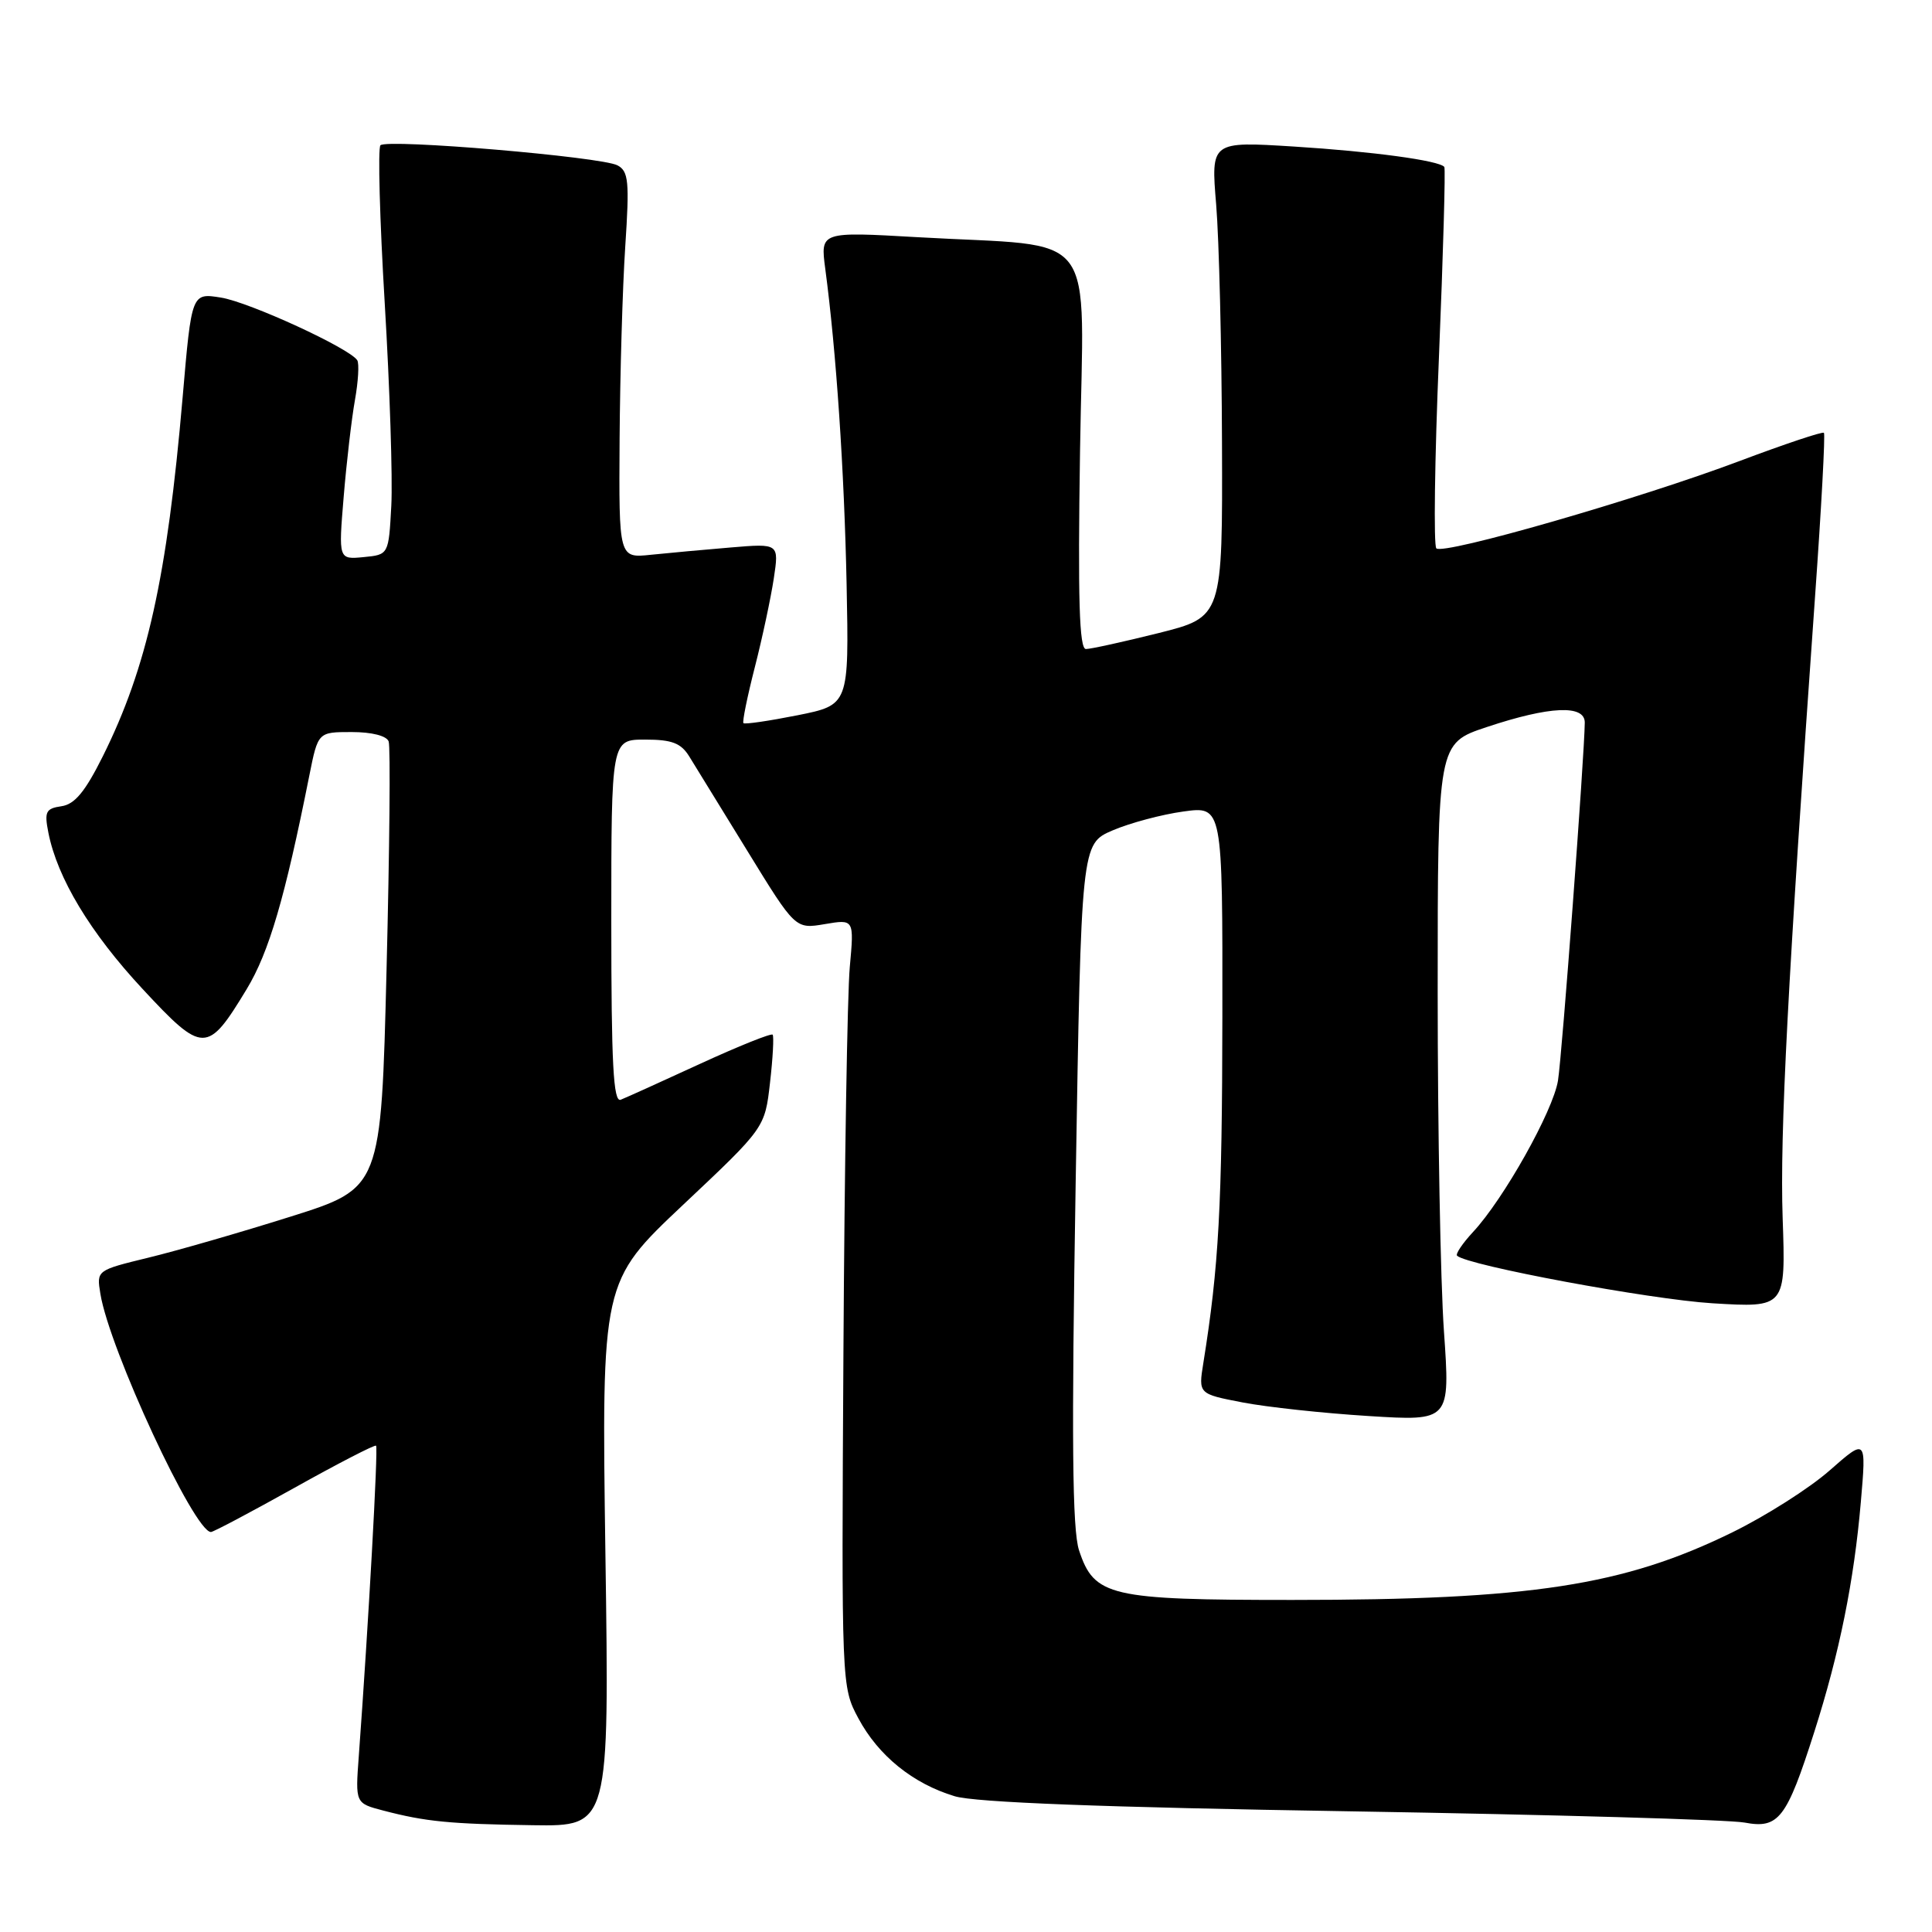 <?xml version="1.0" encoding="UTF-8" standalone="no"?>
<!DOCTYPE svg PUBLIC "-//W3C//DTD SVG 1.1//EN" "http://www.w3.org/Graphics/SVG/1.1/DTD/svg11.dtd" >
<svg xmlns="http://www.w3.org/2000/svg" xmlns:xlink="http://www.w3.org/1999/xlink" version="1.1" viewBox="0 0 256 256">
 <g >
 <path fill="currentColor"
d=" M 80.22 205.92 C 79.71 169.83 79.71 169.83 90.53 159.63 C 101.35 149.44 101.35 149.44 102.03 143.47 C 102.41 140.19 102.56 137.32 102.38 137.10 C 102.19 136.88 97.86 138.62 92.77 140.96 C 87.67 143.31 82.94 145.45 82.25 145.72 C 81.27 146.11 81.00 140.99 81.00 122.11 C 81.00 98.00 81.00 98.00 85.48 98.00 C 89.04 98.00 90.24 98.46 91.34 100.25 C 92.11 101.49 95.58 107.14 99.06 112.80 C 105.39 123.11 105.39 123.11 109.29 122.45 C 113.18 121.79 113.18 121.79 112.60 128.15 C 112.28 131.64 111.90 154.52 111.76 179.00 C 111.50 223.42 111.50 223.51 113.74 227.69 C 116.39 232.64 120.96 236.34 126.50 238.01 C 129.21 238.83 146.10 239.48 179.00 240.01 C 205.68 240.45 229.15 241.12 231.16 241.50 C 235.69 242.35 236.73 241.00 240.40 229.50 C 243.74 219.05 245.67 209.48 246.57 199.03 C 247.30 190.57 247.30 190.57 242.45 194.83 C 239.79 197.18 233.98 200.87 229.55 203.04 C 215.13 210.11 202.82 212.00 171.23 212.00 C 147.02 212.00 144.99 211.53 142.98 205.43 C 142.08 202.71 141.97 190.66 142.53 156.82 C 143.27 111.82 143.27 111.82 147.43 110.03 C 149.72 109.05 153.94 107.92 156.80 107.53 C 162.00 106.81 162.00 106.81 161.97 134.66 C 161.94 159.85 161.50 167.83 159.45 180.60 C 158.79 184.70 158.79 184.70 164.65 185.83 C 167.87 186.45 175.37 187.26 181.33 187.63 C 192.16 188.31 192.16 188.31 191.33 176.40 C 190.87 169.86 190.50 149.65 190.50 131.50 C 190.50 98.50 190.50 98.50 197.00 96.34 C 205.34 93.56 210.01 93.35 209.99 95.75 C 209.95 100.08 206.98 139.88 206.44 143.19 C 205.79 147.22 199.25 158.88 195.19 163.24 C 193.79 164.75 192.84 166.16 193.07 166.39 C 194.40 167.67 218.62 172.18 226.89 172.69 C 236.62 173.28 236.62 173.28 236.21 161.39 C 235.83 150.23 236.89 130.02 240.50 79.09 C 241.34 67.32 241.87 57.54 241.68 57.35 C 241.49 57.16 236.48 58.84 230.55 61.07 C 217.22 66.10 191.24 73.58 190.32 72.66 C 189.95 72.28 190.10 60.85 190.67 47.24 C 191.23 33.63 191.55 22.33 191.38 22.12 C 190.70 21.27 181.84 20.07 171.47 19.42 C 160.45 18.73 160.45 18.73 161.15 27.12 C 161.53 31.73 161.88 45.91 161.92 58.63 C 162.00 81.75 162.00 81.75 153.54 83.88 C 148.88 85.04 144.54 86.00 143.89 86.00 C 143.01 86.00 142.81 79.45 143.11 59.75 C 143.56 29.64 145.99 32.83 121.60 31.43 C 108.70 30.69 108.70 30.69 109.35 35.60 C 110.81 46.56 111.87 62.36 112.18 77.46 C 112.50 93.41 112.50 93.41 105.66 94.78 C 101.89 95.53 98.68 96.00 98.51 95.82 C 98.34 95.65 99.02 92.31 100.02 88.40 C 101.02 84.50 102.14 79.22 102.53 76.66 C 103.23 72.01 103.23 72.01 96.86 72.54 C 93.36 72.83 88.59 73.27 86.25 73.51 C 82.00 73.96 82.00 73.96 82.10 58.23 C 82.16 49.58 82.49 38.07 82.85 32.65 C 83.42 24.04 83.29 22.69 81.82 21.91 C 79.71 20.78 51.29 18.37 50.41 19.25 C 50.06 19.61 50.31 29.04 50.98 40.20 C 51.65 51.37 52.04 63.42 51.85 67.00 C 51.50 73.50 51.50 73.50 48.18 73.82 C 44.85 74.14 44.85 74.14 45.54 65.82 C 45.92 61.24 46.59 55.48 47.03 53.02 C 47.47 50.55 47.61 48.18 47.34 47.74 C 46.36 46.16 33.04 40.03 29.27 39.43 C 25.39 38.81 25.39 38.81 24.20 52.65 C 22.14 76.52 19.50 88.41 13.62 100.22 C 11.28 104.91 9.90 106.58 8.14 106.83 C 6.07 107.13 5.86 107.55 6.41 110.33 C 7.59 116.34 11.96 123.59 18.88 131.03 C 26.91 139.67 27.48 139.67 32.69 131.06 C 35.65 126.17 37.75 119.00 40.99 102.75 C 42.14 97.00 42.14 97.00 46.60 97.00 C 49.27 97.00 51.24 97.50 51.50 98.25 C 51.75 98.94 51.62 112.53 51.22 128.47 C 50.50 157.43 50.50 157.43 38.50 161.21 C 31.90 163.29 23.42 165.74 19.65 166.65 C 12.80 168.32 12.79 168.32 13.30 171.43 C 14.49 178.77 25.74 203.00 27.95 203.00 C 28.27 203.00 33.25 200.36 39.02 197.14 C 44.78 193.92 49.65 191.41 49.83 191.56 C 50.13 191.80 48.82 215.27 47.54 232.72 C 47.08 238.94 47.08 238.94 50.79 239.91 C 56.41 241.38 59.58 241.69 70.62 241.85 C 80.74 242.00 80.74 242.00 80.22 205.92 Z "/>
</g>
</svg>